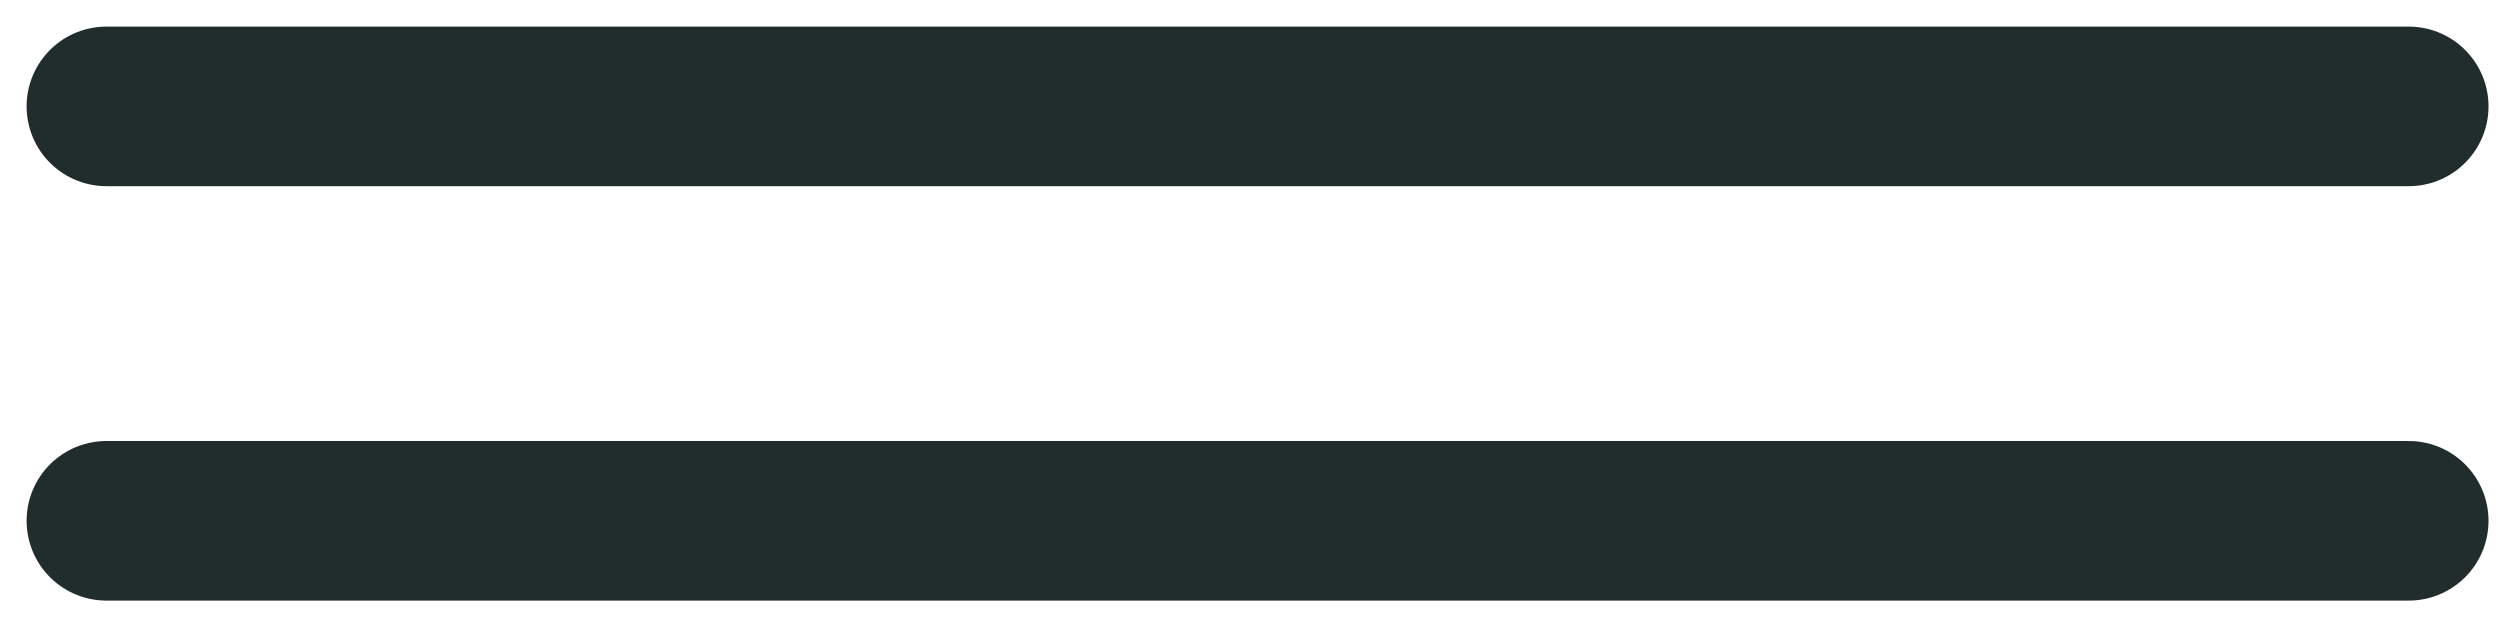 <svg width="47" height="12" viewBox="0 0 47 12" fill="none" xmlns="http://www.w3.org/2000/svg">
<path d="M2 2H45.284" stroke="#212C2D" stroke-width="3" stroke-linecap="round"/>
<path d="M2 9.791H45.284" stroke="#212C2D" stroke-width="3" stroke-linecap="round"/>
</svg>
